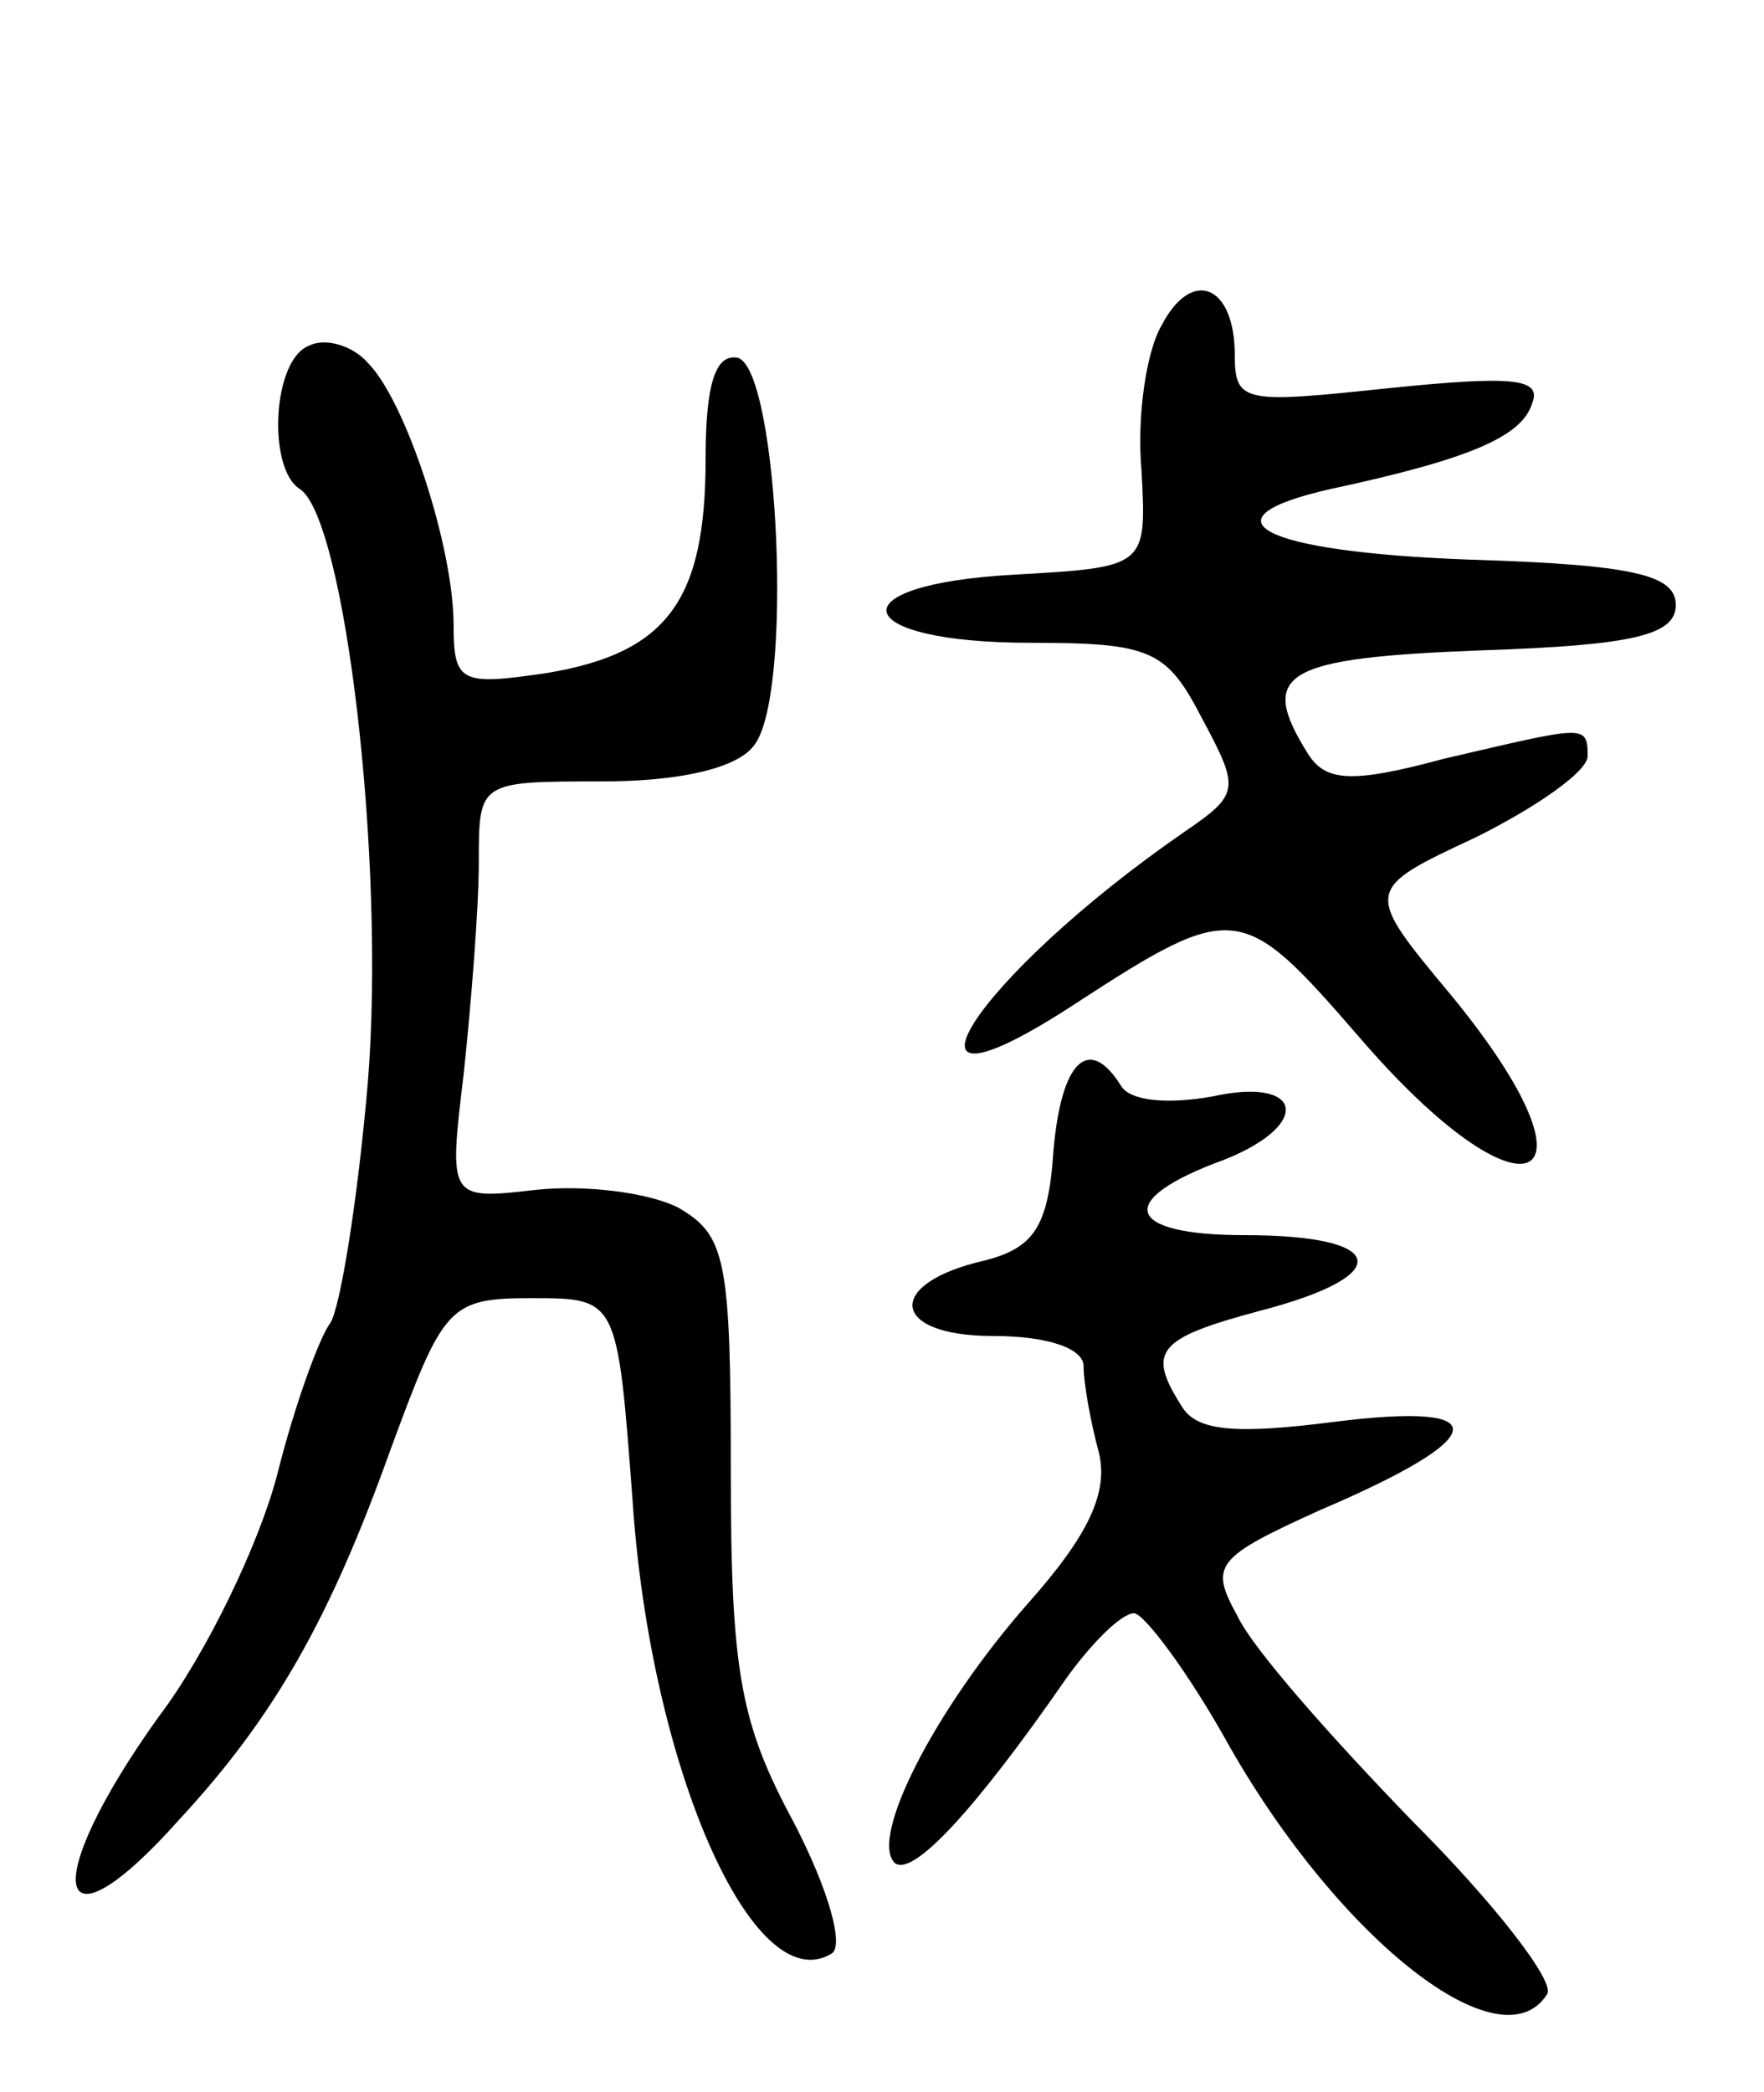 <svg version="1.0" xmlns="http://www.w3.org/2000/svg"
 width="70pt" height="83pt" viewBox="0 0 70 83"
 preserveAspectRatio="xMidYMid meet">
<g transform="translate(0,83) scale(0.1,-0.1)"
fill="#000000" stroke="none">
<path d="M461 701 c-6 -10 -10 -36 -8 -58 2 -38 2 -38 -51 -41 -71 -4 -65 -27
7 -27 48 0 54 -3 68 -30 15 -28 15 -30 -7 -45 -84 -58 -124 -121 -43 -68 63
41 66 40 112 -13 66 -77 101 -62 37 16 -35 42 -35 42 10 63 24 12 44 26 44 32
0 13 -1 12 -57 -1 -37 -10 -47 -9 -54 2 -20 32 -10 38 69 41 60 2 77 6 77 18
0 12 -17 16 -82 18 -82 3 -108 16 -55 28 56 12 76 21 80 34 4 10 -8 11 -57 6
-57 -6 -61 -6 -61 13 0 28 -17 35 -29 12z"/>
<path d="M123 693 c-15 -5 -17 -49 -4 -57 18 -12 34 -148 27 -235 -4 -47 -11
-90 -15 -96 -4 -5 -14 -32 -21 -60 -7 -27 -28 -71 -47 -96 -48 -67 -42 -97 8
-41 38 41 60 80 84 147 21 57 23 60 56 60 34 0 34 0 40 -80 7 -106 48 -199 79
-180 5 3 -1 25 -15 52 -21 39 -25 59 -25 139 0 85 -2 94 -21 105 -12 6 -37 9
-56 7 -35 -4 -35 -4 -29 46 3 28 6 66 6 84 0 32 0 32 49 32 30 0 53 5 60 14
16 19 10 148 -6 154 -9 2 -13 -10 -13 -40 0 -56 -15 -77 -63 -85 -34 -5 -37
-4 -37 19 0 31 -19 89 -34 104 -6 7 -17 10 -23 7z"/>
<path d="M418 373 c-2 -30 -8 -38 -27 -43 -40 -9 -38 -30 3 -30 22 0 36 -5 36
-12 0 -7 3 -23 6 -34 4 -16 -4 -33 -28 -60 -37 -42 -63 -93 -53 -103 7 -6 32
21 68 73 10 14 22 26 27 26 4 0 22 -24 38 -53 44 -77 108 -127 126 -98 3 5
-21 36 -53 68 -32 33 -64 69 -70 82 -11 20 -9 23 33 42 68 29 70 43 6 35 -39
-5 -55 -4 -61 6 -14 22 -10 27 31 38 54 14 51 30 -6 30 -48 0 -52 14 -8 30 35
14 31 33 -5 25 -17 -3 -32 -2 -36 4 -13 21 -24 10 -27 -26z"/>
</g>
</svg>
